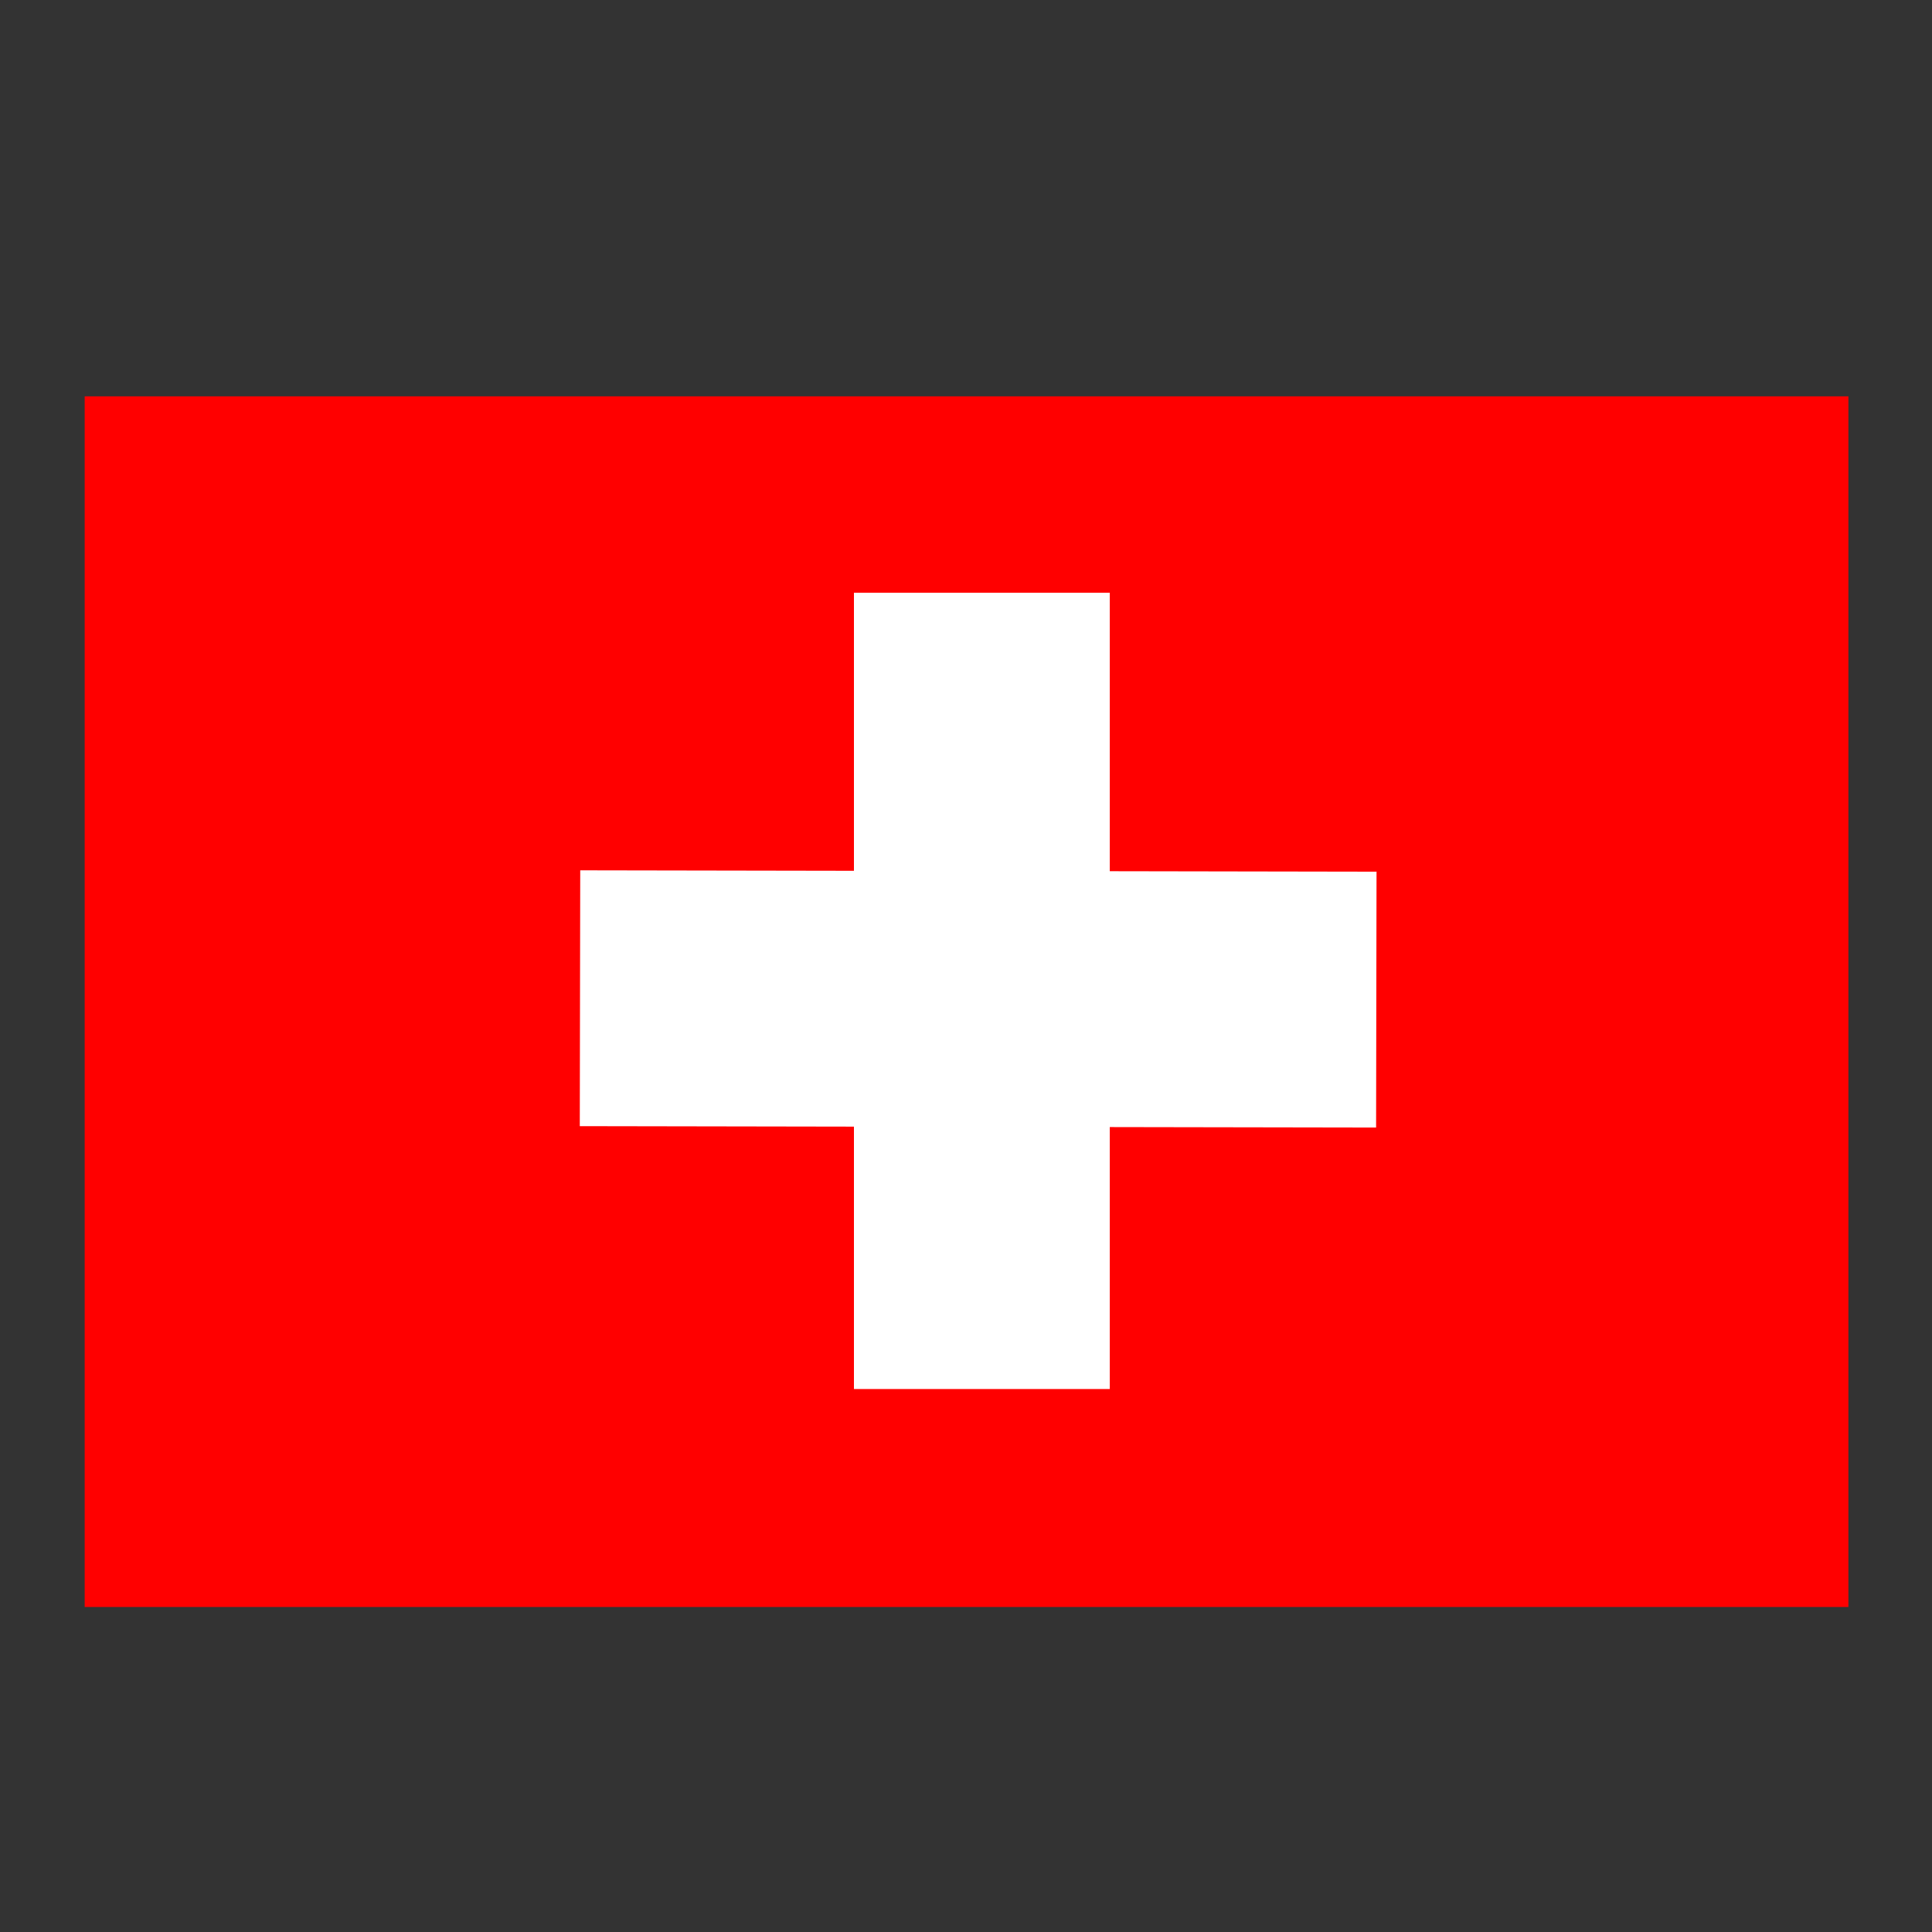 <?xml version="1.0" encoding="UTF-8" standalone="no"?>
<!-- Created with Inkscape (http://www.inkscape.org/) -->

<svg
   width="48mm"
   height="48mm"
   viewBox="0 0 48 48"
   version="1.1"
   id="svg1"
   inkscape:version="1.3 (0e150ed6c4, 2023-07-21)"
   sodipodi:docname="swiss_flag.svg"
   xmlns:inkscape="http://www.inkscape.org/namespaces/inkscape"
   xmlns:sodipodi="http://sodipodi.sourceforge.net/DTD/sodipodi-0.dtd"
   xmlns="http://www.w3.org/2000/svg"
   xmlns:svg="http://www.w3.org/2000/svg">
  <rect x="0" y="0" width="48" height="48" fill="#333333" stroke="none"/>
  <sodipodi:namedview
     id="namedview1"
     pagecolor="#ffffff"
     bordercolor="#000000"
     borderopacity="0.25"
     inkscape:showpageshadow="2"
     inkscape:pageopacity="0.0"
     inkscape:pagecheckerboard="0"
     inkscape:deskcolor="#d1d1d1"
     inkscape:document-units="mm"
     inkscape:zoom="5.911246"
     inkscape:cx="80.18614"
     inkscape:cy="88.39084"
     inkscape:window-width="2560"
     inkscape:window-height="1369"
     inkscape:window-x="1912"
     inkscape:window-y="-8"
     inkscape:window-maximized="1"
     inkscape:current-layer="layer1" />
  <defs
     id="defs1" />
  <g
     inkscape:label="Layer 1"
     inkscape:groupmode="layer"
     id="layer1">
    <rect
       style="fill:#ff0000;fill-opacity:1;stroke:#000000;stroke-width:0;stroke-dasharray:none"
       id="rect1"
       width="43.819"
       height="30.078"
       x="2.104"
       y="9.847"
       rx="0"
       ry="0" />
    <rect
       style="fill:#ffffff;fill-opacity:1;stroke:#000000;stroke-width:0;stroke-dasharray:none"
       id="rect2"
       width="6.356"
       height="19.784"
       x="21.216"
       y="14.726" />
    <rect
       style="fill:#ffffff;fill-opacity:1;stroke:#000000;stroke-width:0;stroke-dasharray:none"
       id="rect2-0"
       width="6.356"
       height="19.784"
       x="21.598"
       y="-34.237"
       transform="rotate(90.099)" />
  </g>
</svg>
